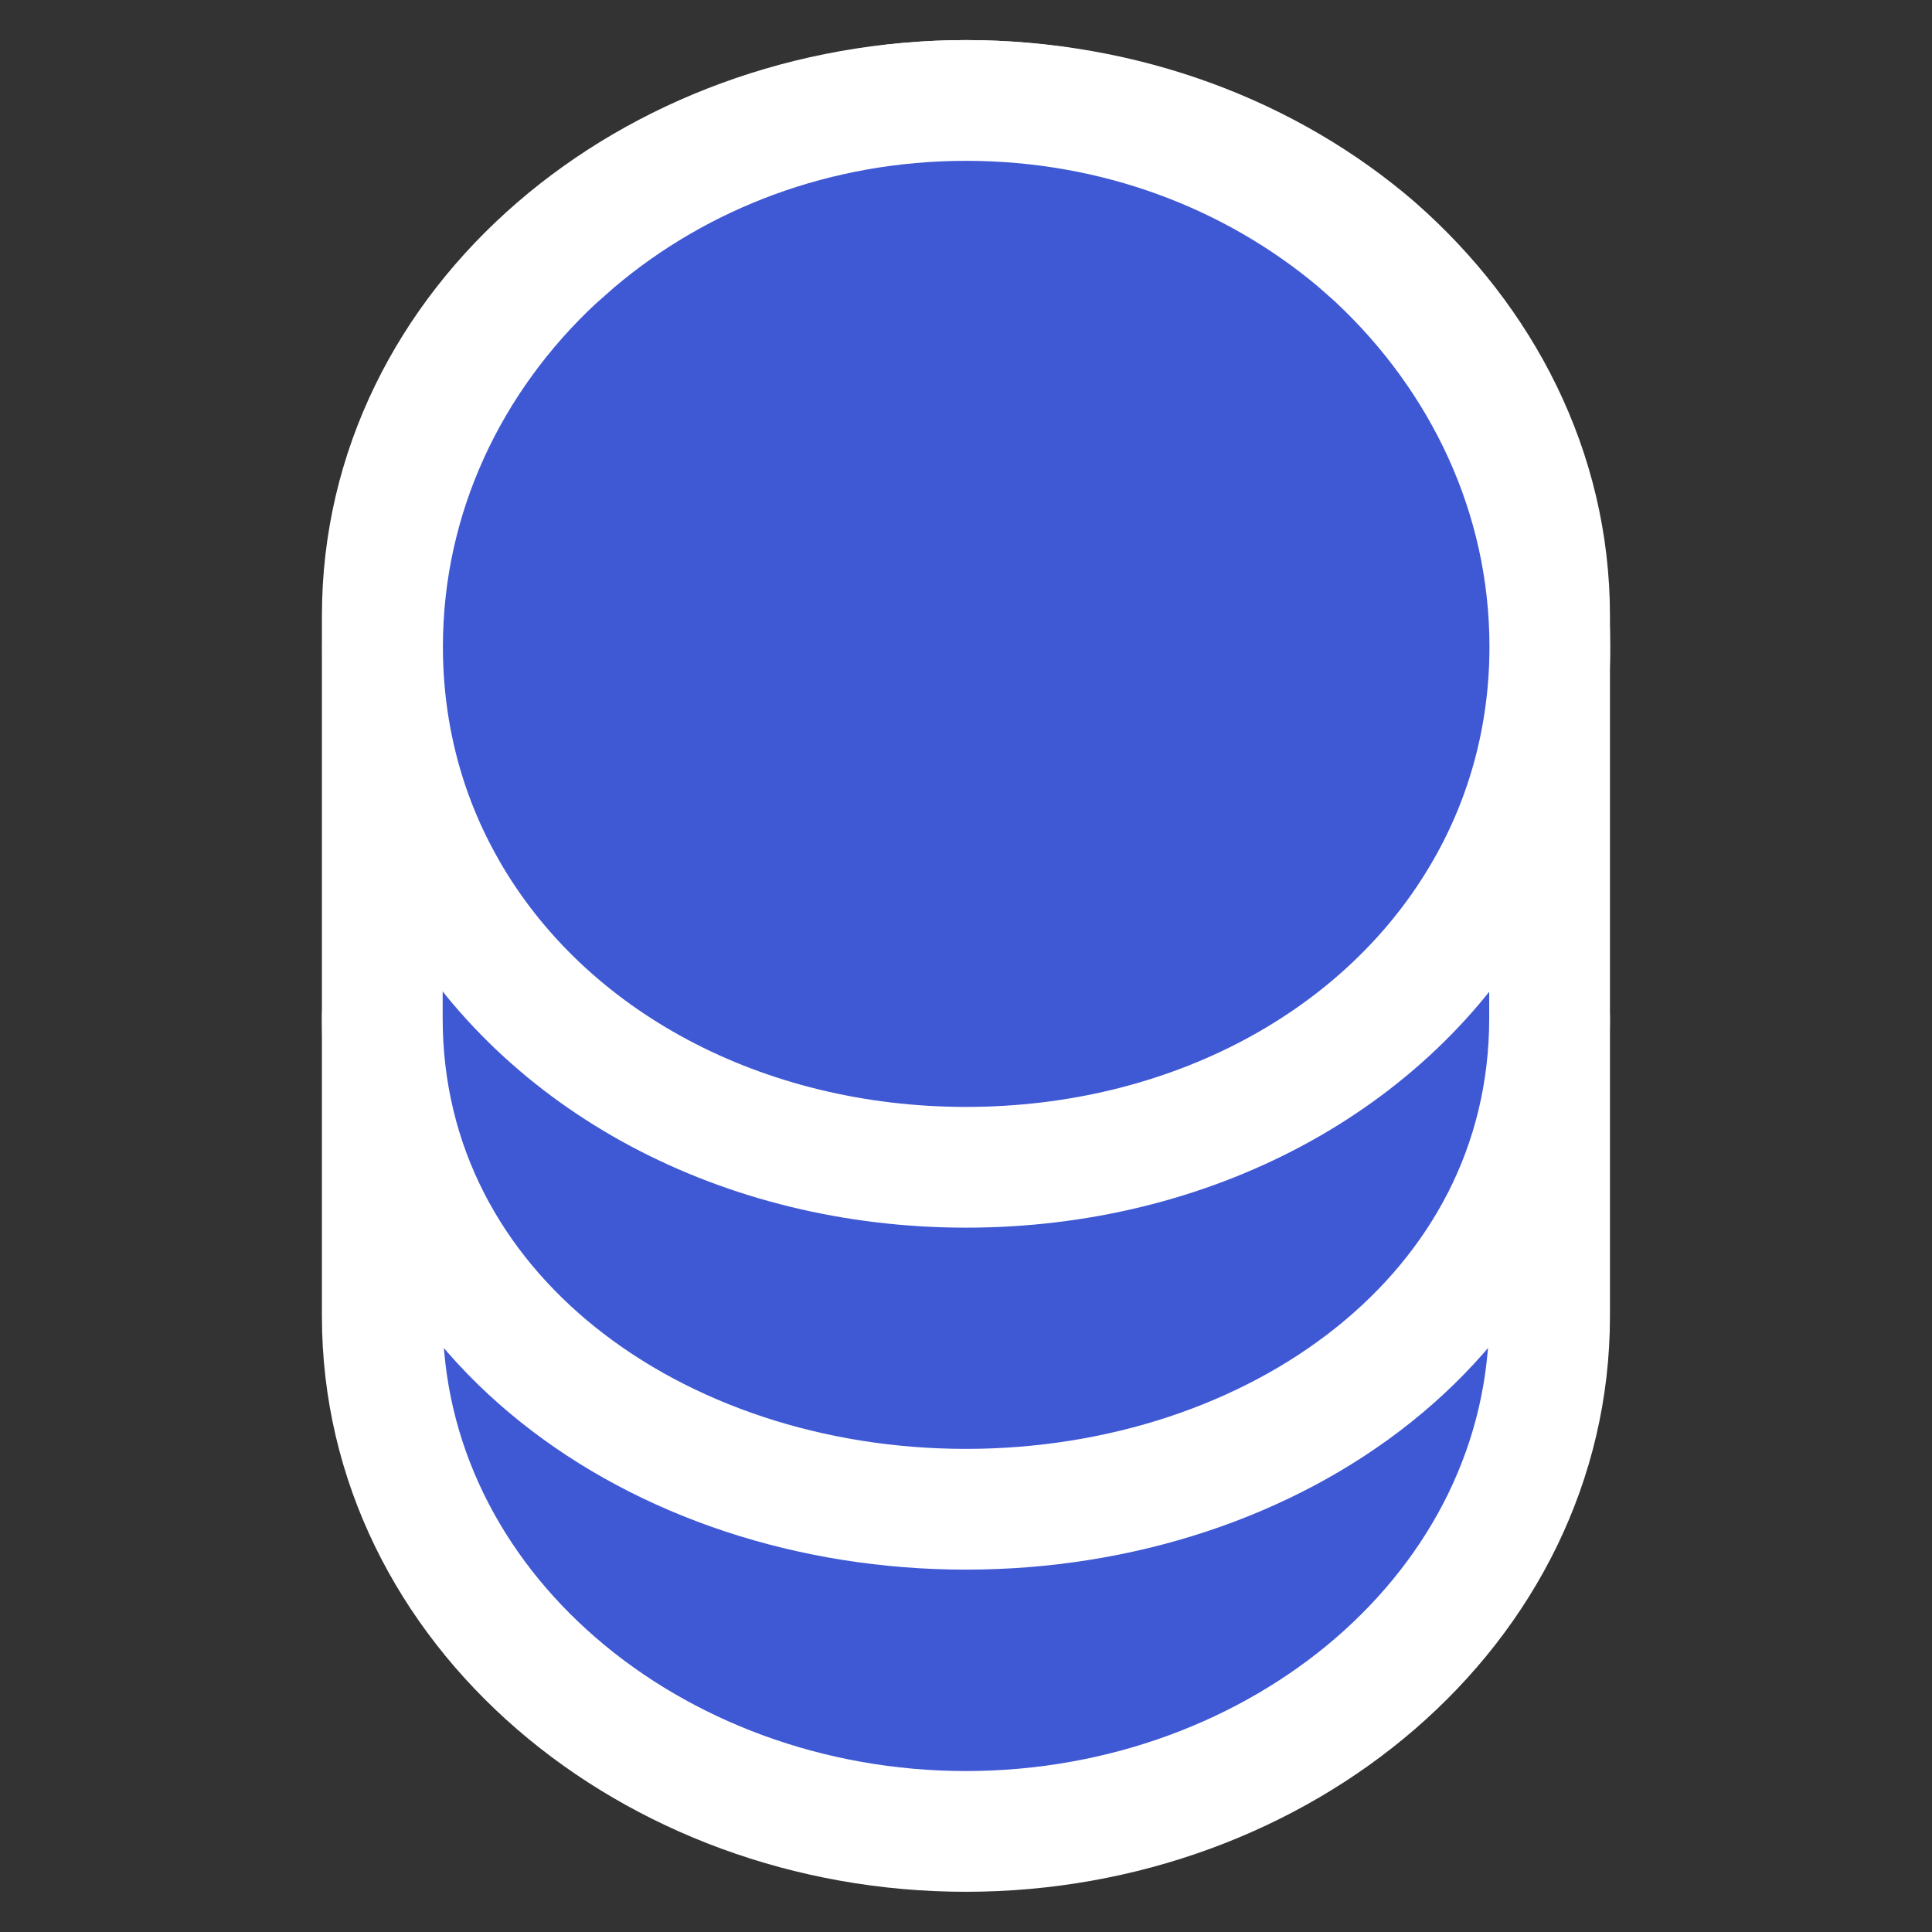 <svg width="16" height="16" viewBox="0 0 16 16" fill="none" xmlns="http://www.w3.org/2000/svg">
<rect x="0" y="0" width="16" height="16" fill="#333333" stroke="none"/>
<path d="M3.166 8.434C3.166 8.157 3.39 7.934 3.666 7.934C3.942 7.934 4.166 8.157 4.166 8.434C4.166 10.142 5.776 11.5 7.999 11.5C10.223 11.5 11.833 10.142 11.833 8.434C11.833 8.157 12.057 7.934 12.333 7.934C12.575 7.934 12.776 8.105 12.822 8.333L12.833 8.434V10.9C12.833 13.32 10.6 15.167 7.999 15.167C5.398 15.167 3.166 13.32 3.166 10.9V8.434Z" fill="#3F58D4" stroke="white" stroke-linecap="round" stroke-linejoin="round"/>
<path d="M7.999 0.832C9.315 0.832 10.512 1.293 11.393 2.054L11.396 2.057C12.268 2.824 12.833 3.895 12.833 5.099V8.432C12.833 10.883 10.562 12.499 7.999 12.499C5.436 12.499 3.166 10.883 3.166 8.432V5.099C3.166 2.679 5.398 0.832 7.999 0.832Z" fill="#3F58D4" stroke="white" stroke-linecap="round" stroke-linejoin="round"/>
<path d="M8.001 0.832C9.244 0.832 10.377 1.268 11.238 1.991L11.407 2.14L11.41 2.143V2.144C12.28 2.962 12.835 4.094 12.835 5.356C12.835 6.091 12.645 6.774 12.309 7.362C11.493 8.796 9.845 9.667 8.001 9.667C6.157 9.667 4.509 8.797 3.693 7.363V7.362C3.357 6.774 3.168 6.091 3.168 5.356C3.168 4.094 3.722 2.961 4.594 2.148L4.763 1.999C5.624 1.269 6.758 0.832 8.001 0.832Z" fill="#3F58D4" stroke="white" stroke-linecap="round" stroke-linejoin="round"/>
</svg>
